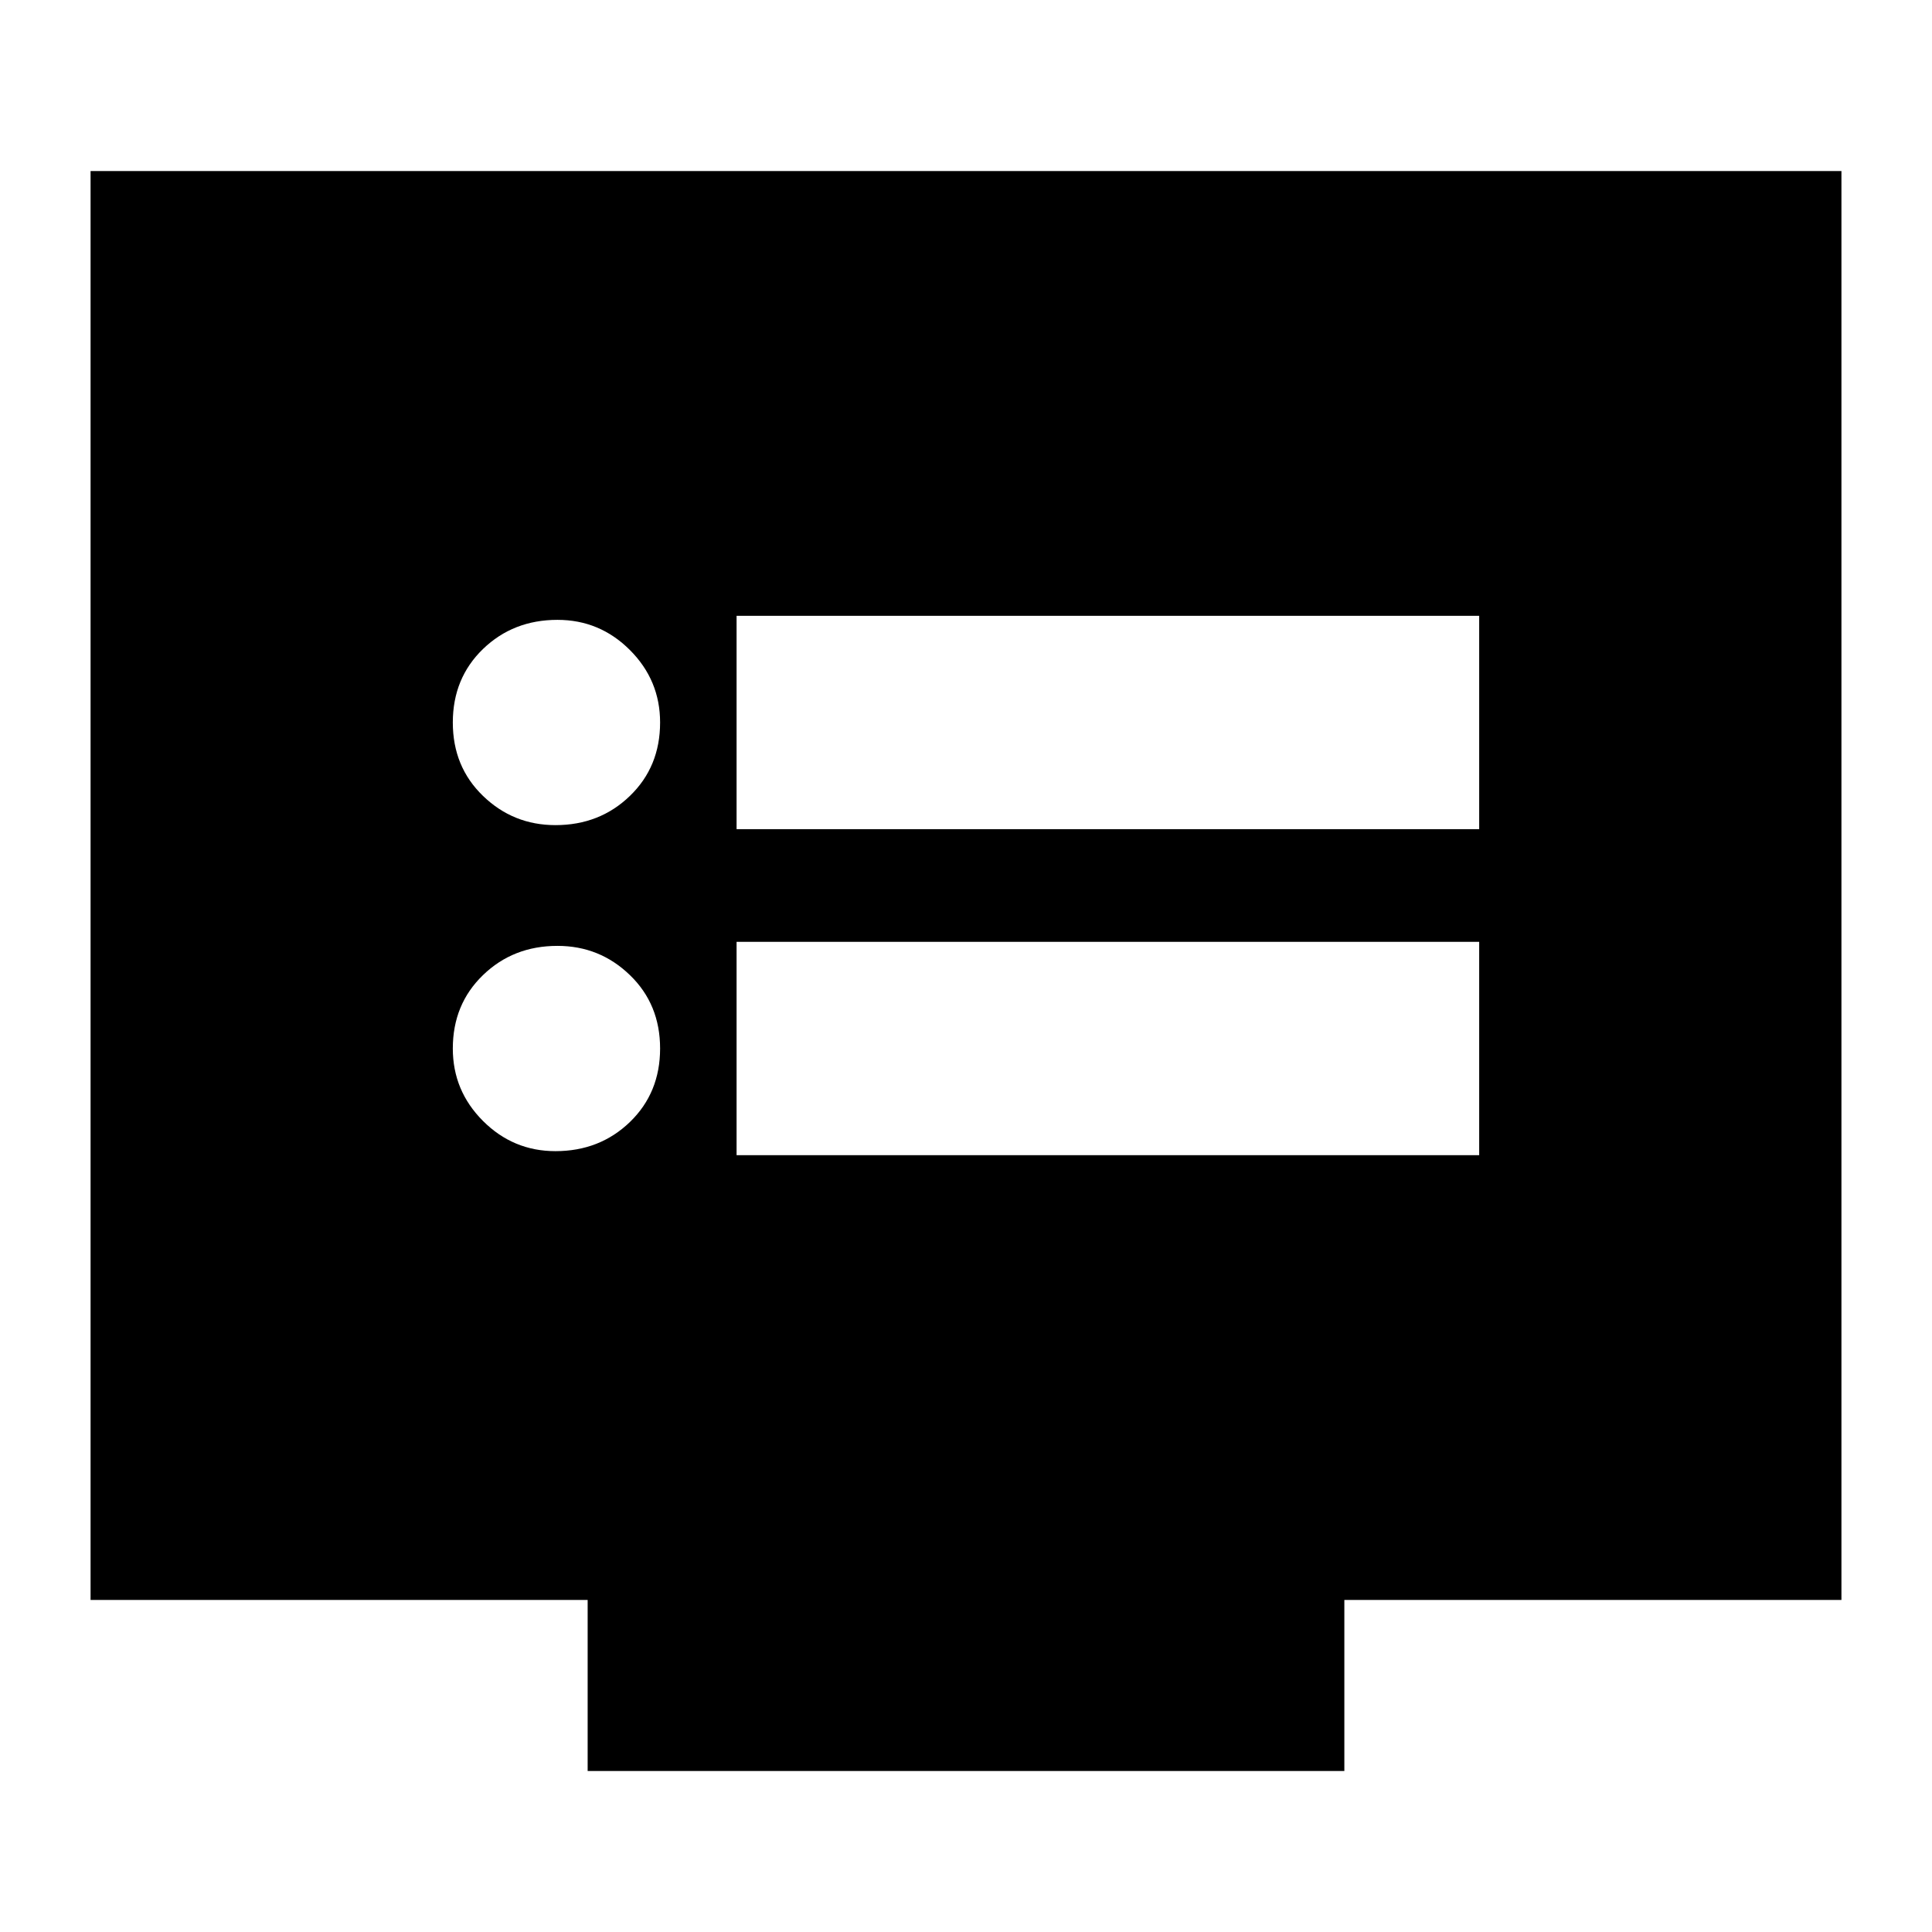 <svg xmlns="http://www.w3.org/2000/svg" height="24" width="24"><path d="M9.15 10.3h9.225V7.65H9.15Zm0 4.05h9.225V11.7H9.15Zm-2.25-4.1q.55 0 .925-.363.375-.362.375-.912 0-.525-.375-.9t-.9-.375q-.55 0-.925.362-.375.363-.375.913T6 9.887q.375.363.9.363Zm0 4.05q.55 0 .925-.362.375-.363.375-.913t-.375-.912q-.375-.363-.9-.363-.55 0-.925.363-.375.362-.375.912 0 .525.375.9t.9.375Zm.4 7.7v-2.125H1.125V2.125h21.75v17.75H16.7V22Z"/></svg>